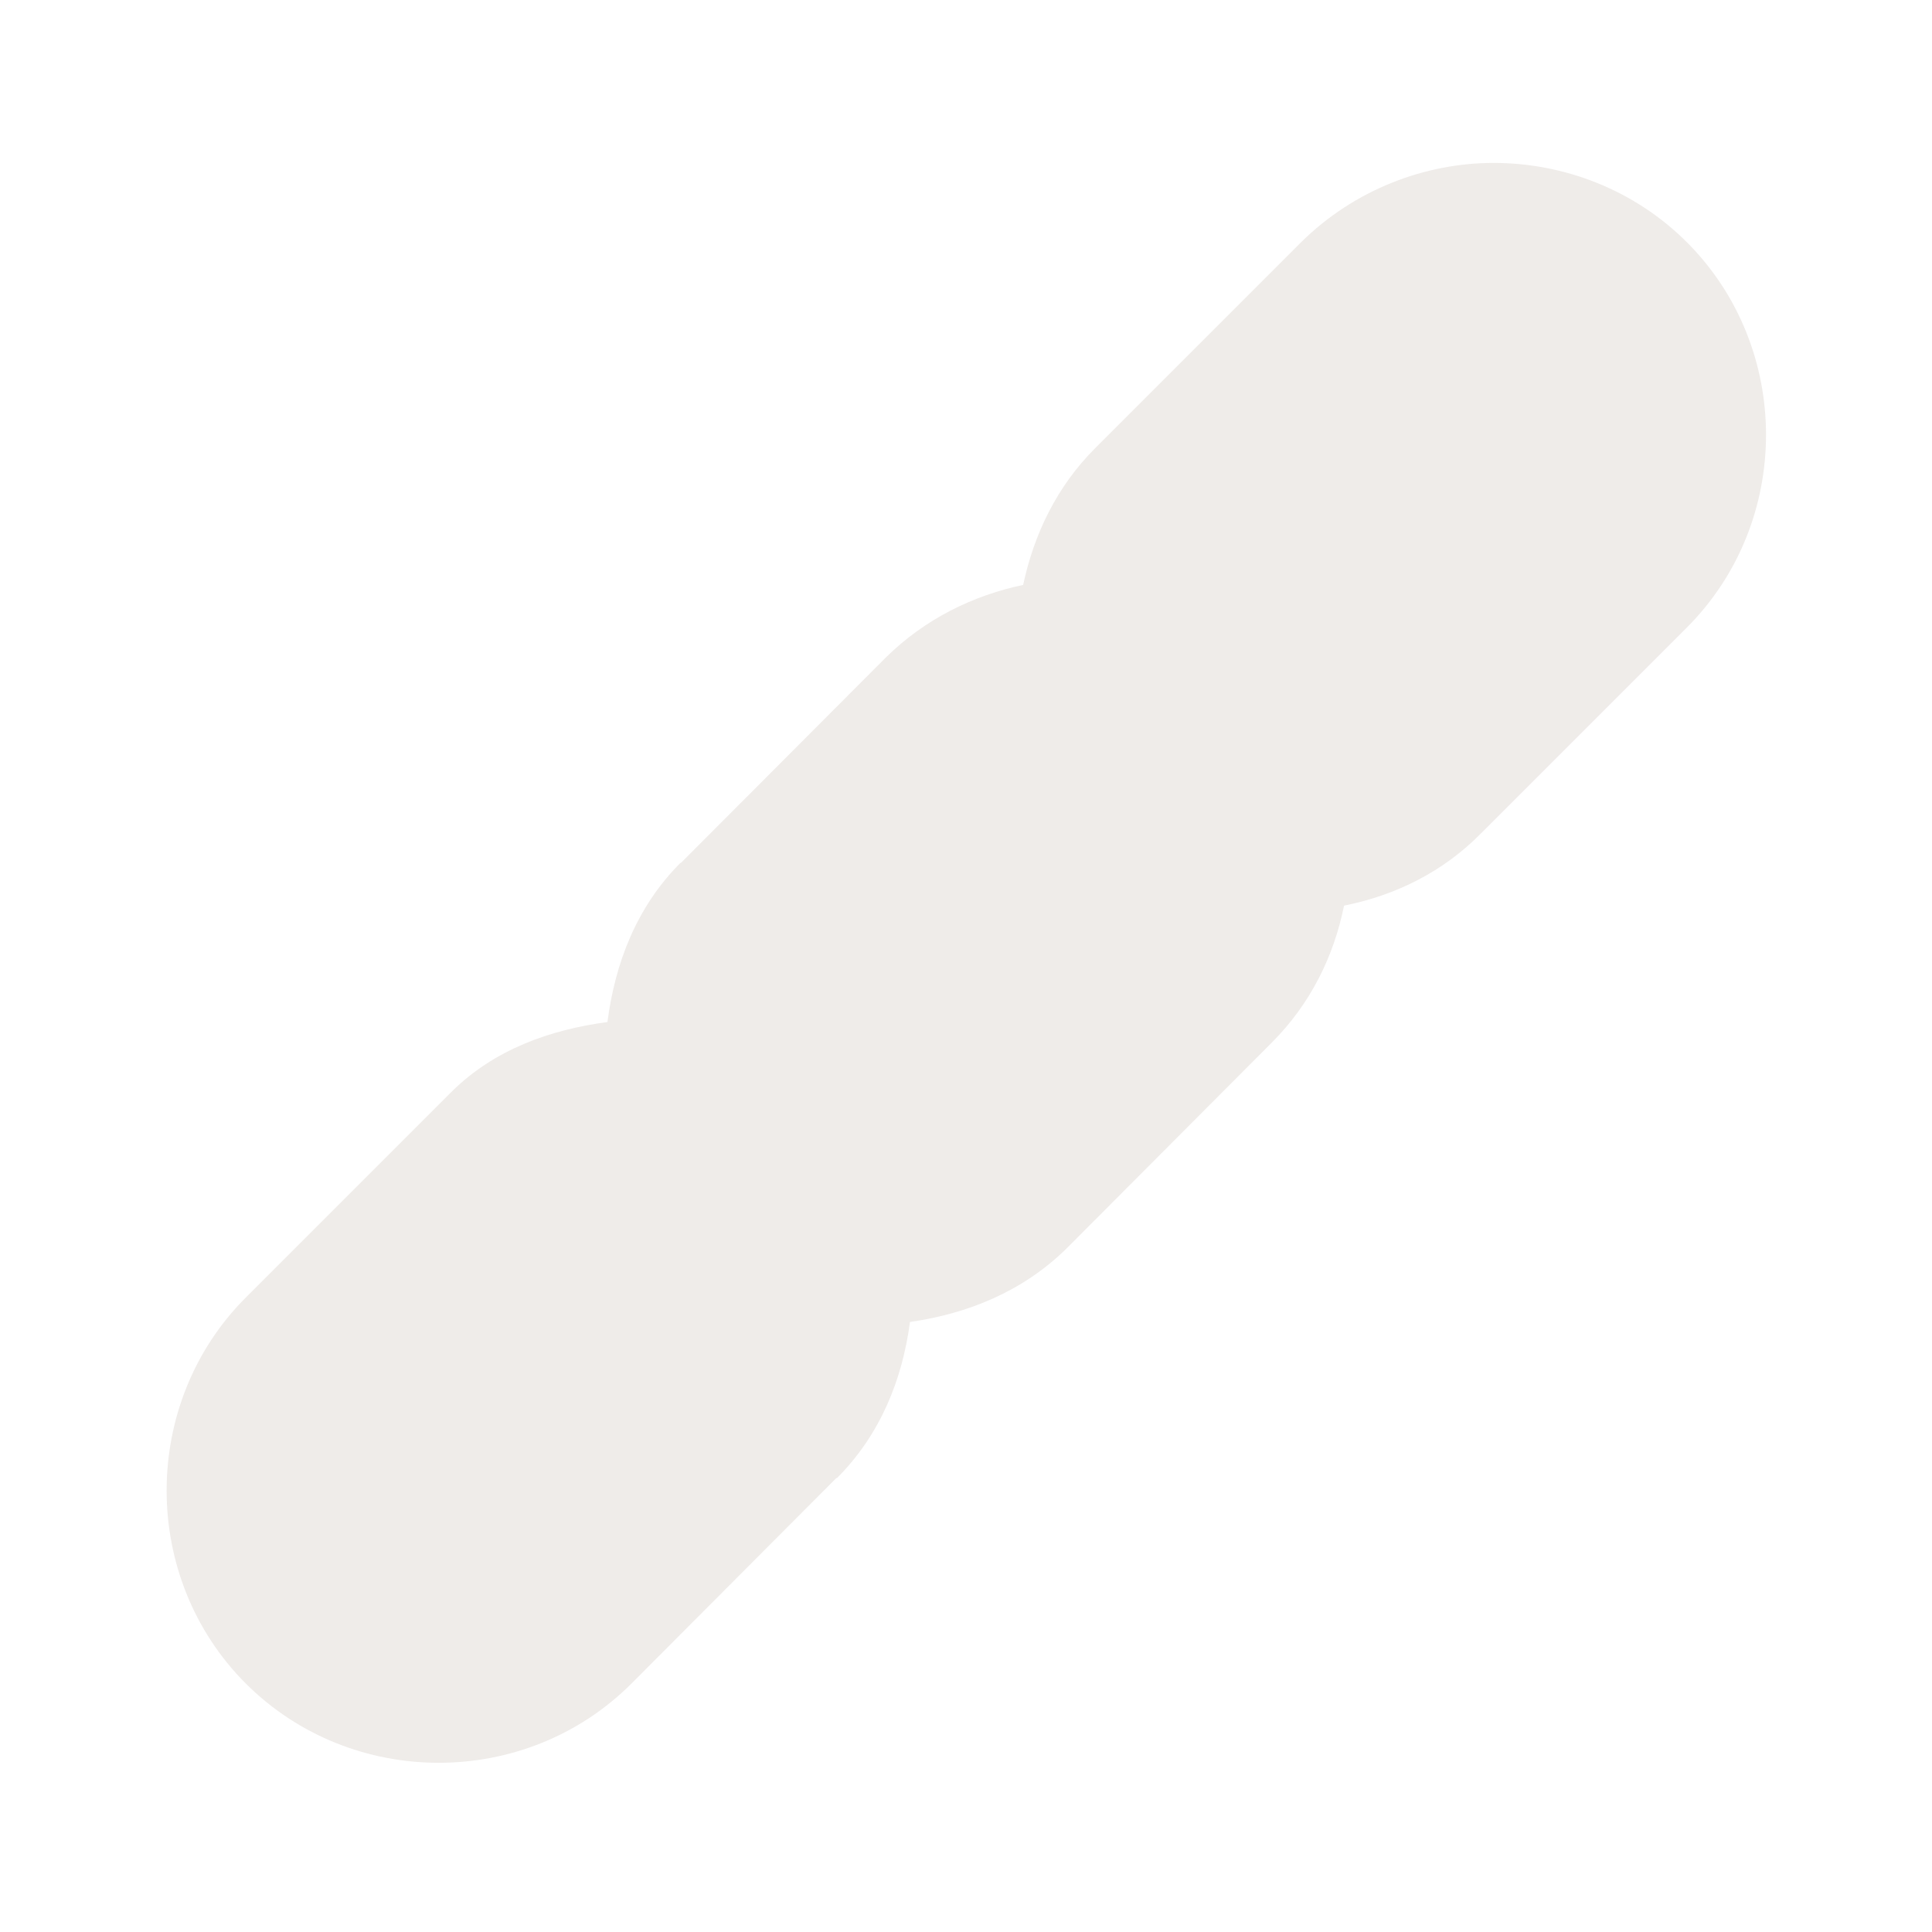 <?xml version="1.0" encoding="UTF-8"?>
<svg xmlns="http://www.w3.org/2000/svg" xmlns:xlink="http://www.w3.org/1999/xlink" width="12" height="12" viewBox="0 0 12 12">
<defs>
<filter id="filter-remove-color" x="0%" y="0%" width="100%" height="100%">
<feColorMatrix color-interpolation-filters="sRGB" values="0 0 0 0 1 0 0 0 0 1 0 0 0 0 1 0 0 0 1 0" />
</filter>
<mask id="mask-0">
<g filter="url(#filter-remove-color)">
<rect x="-1.2" y="-1.2" width="14.4" height="14.4" fill="rgb(0%, 0%, 0%)" fill-opacity="0.812"/>
</g>
</mask>
<clipPath id="clip-0">
<rect x="0" y="0" width="12" height="12"/>
</clipPath>
<g id="source-6" clip-path="url(#clip-0)">
<path fill-rule="nonzero" fill="rgb(92.157%, 90.588%, 89.412%)" fill-opacity="1" d="M 9.277 1.012 C 8.848 1.012 8.41 1.18 8.082 1.504 L 6.805 2.781 C 6.562 3.023 6.422 3.32 6.355 3.633 C 6.043 3.699 5.746 3.844 5.504 4.082 L 4.23 5.359 C 4.23 5.359 4.23 5.359 4.227 5.359 C 3.953 5.633 3.82 5.984 3.773 6.348 C 3.422 6.395 3.07 6.516 2.801 6.785 L 1.527 8.059 C 0.871 8.715 0.871 9.801 1.527 10.457 C 2.184 11.113 3.266 11.113 3.922 10.457 L 5.195 9.18 C 5.195 9.18 5.199 9.18 5.199 9.18 C 5.469 8.91 5.605 8.566 5.652 8.211 C 6.008 8.16 6.352 8.023 6.625 7.754 L 7.898 6.477 C 8.141 6.234 8.285 5.938 8.348 5.625 C 8.664 5.562 8.961 5.418 9.199 5.176 L 10.477 3.898 C 11.133 3.242 11.133 2.16 10.477 1.504 C 10.148 1.176 9.711 1.012 9.277 1.012 Z M 9.277 1.012 "/>
</g>
</defs>
<g mask="url(#mask-0)">
<use xlink:href="#source-6"/>
</g>
</svg>

